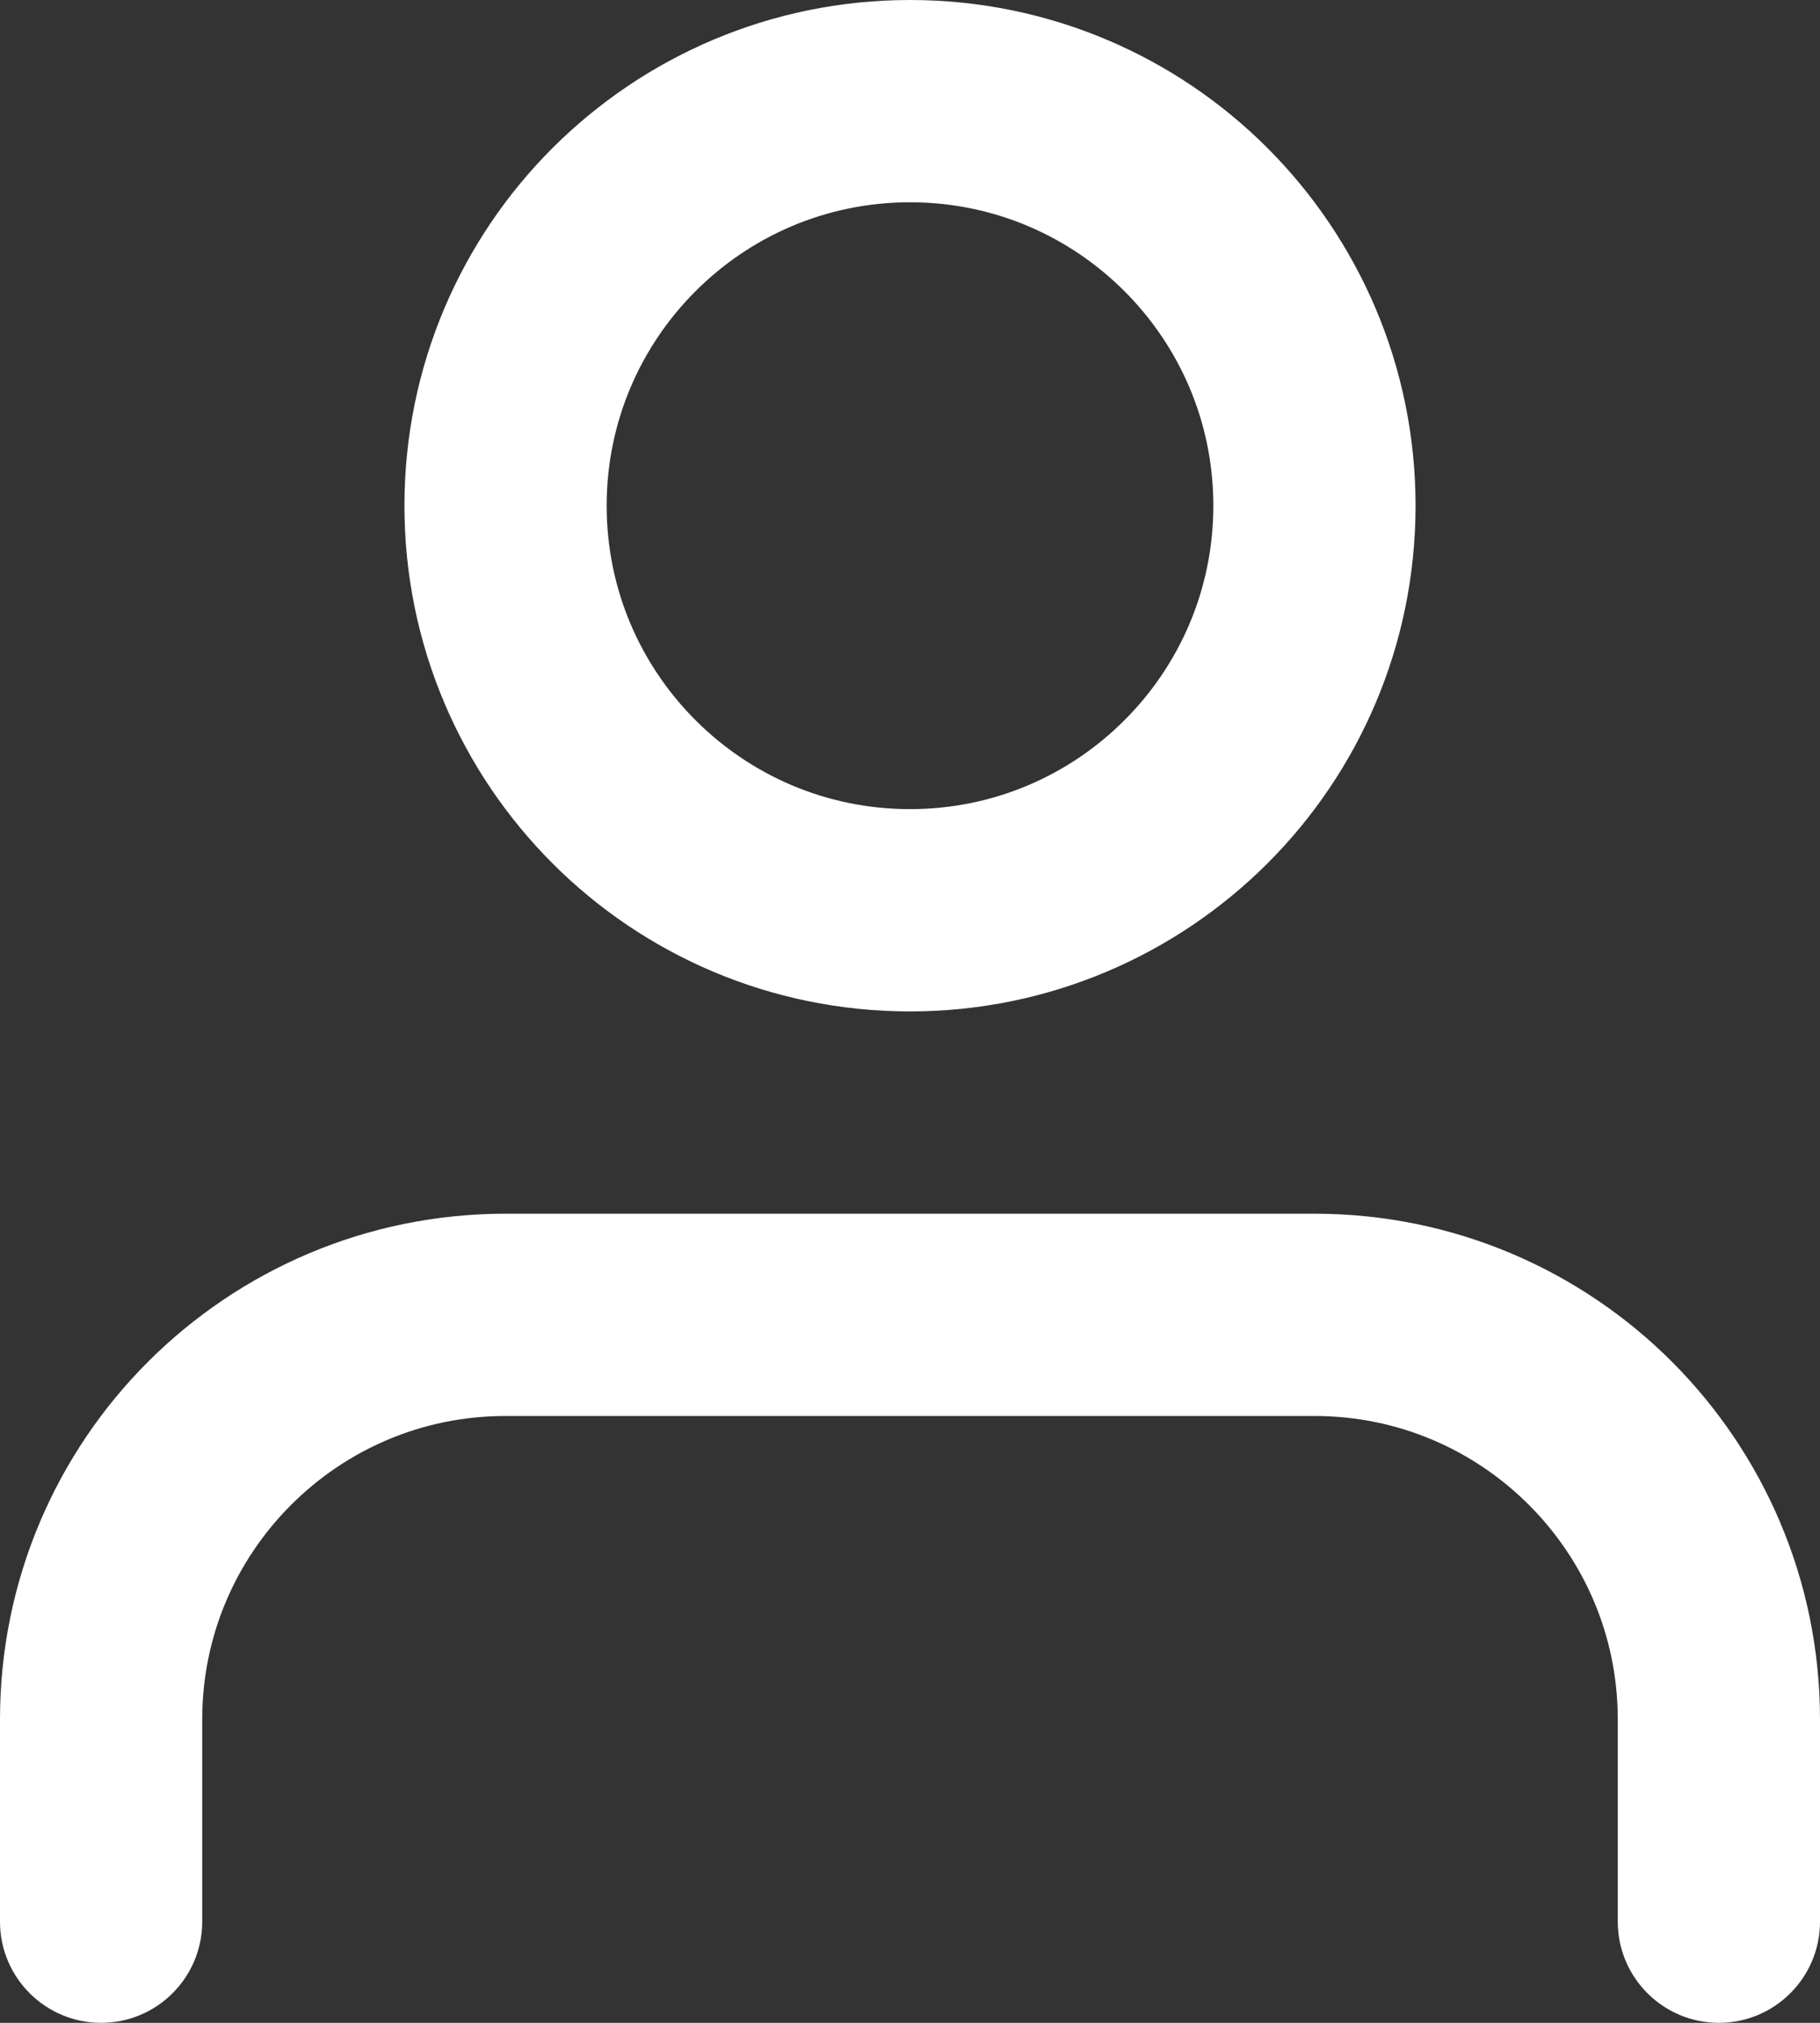 <svg width="18" height="20" viewBox="0 0 18 20" fill="none" xmlns="http://www.w3.org/2000/svg">
<rect x="0" y="0" width="18" height="20" fill="#333333" stroke="none"/>
<path d="M18 19V17C18 15.62 17.439 14.368 16.536 13.464C15.633 12.56 14.38 12 13 12H5C3.62 12 2.368 12.561 1.464 13.464C0.56 14.367 0 15.62 0 17V19C0 19.552 0.448 20 1 20C1.552 20 2 19.552 2 19V17C2 16.171 2.335 15.423 2.879 14.879C3.423 14.335 4.171 14 5 14H13C13.829 14 14.577 14.335 15.121 14.879C15.665 15.423 16 16.171 16 17V19C16 19.552 16.448 20 17 20C17.552 20 18 19.552 18 19ZM14 5C14 3.62 13.439 2.368 12.536 1.464C11.633 0.56 10.38 0 9 0C7.62 0 6.368 0.561 5.464 1.464C4.56 2.367 4 3.62 4 5C4 6.38 4.561 7.632 5.464 8.536C6.367 9.44 7.62 10 9 10C10.38 10 11.632 9.439 12.536 8.536C13.44 7.633 14 6.38 14 5ZM12 5C12 5.829 11.665 6.577 11.121 7.121C10.577 7.665 9.829 8 9 8C8.171 8 7.423 7.665 6.879 7.121C6.335 6.577 6 5.829 6 5C6 4.171 6.335 3.423 6.879 2.879C7.423 2.335 8.171 2 9 2C9.829 2 10.577 2.335 11.121 2.879C11.665 3.423 12 4.171 12 5Z" fill="white"/>
</svg>
